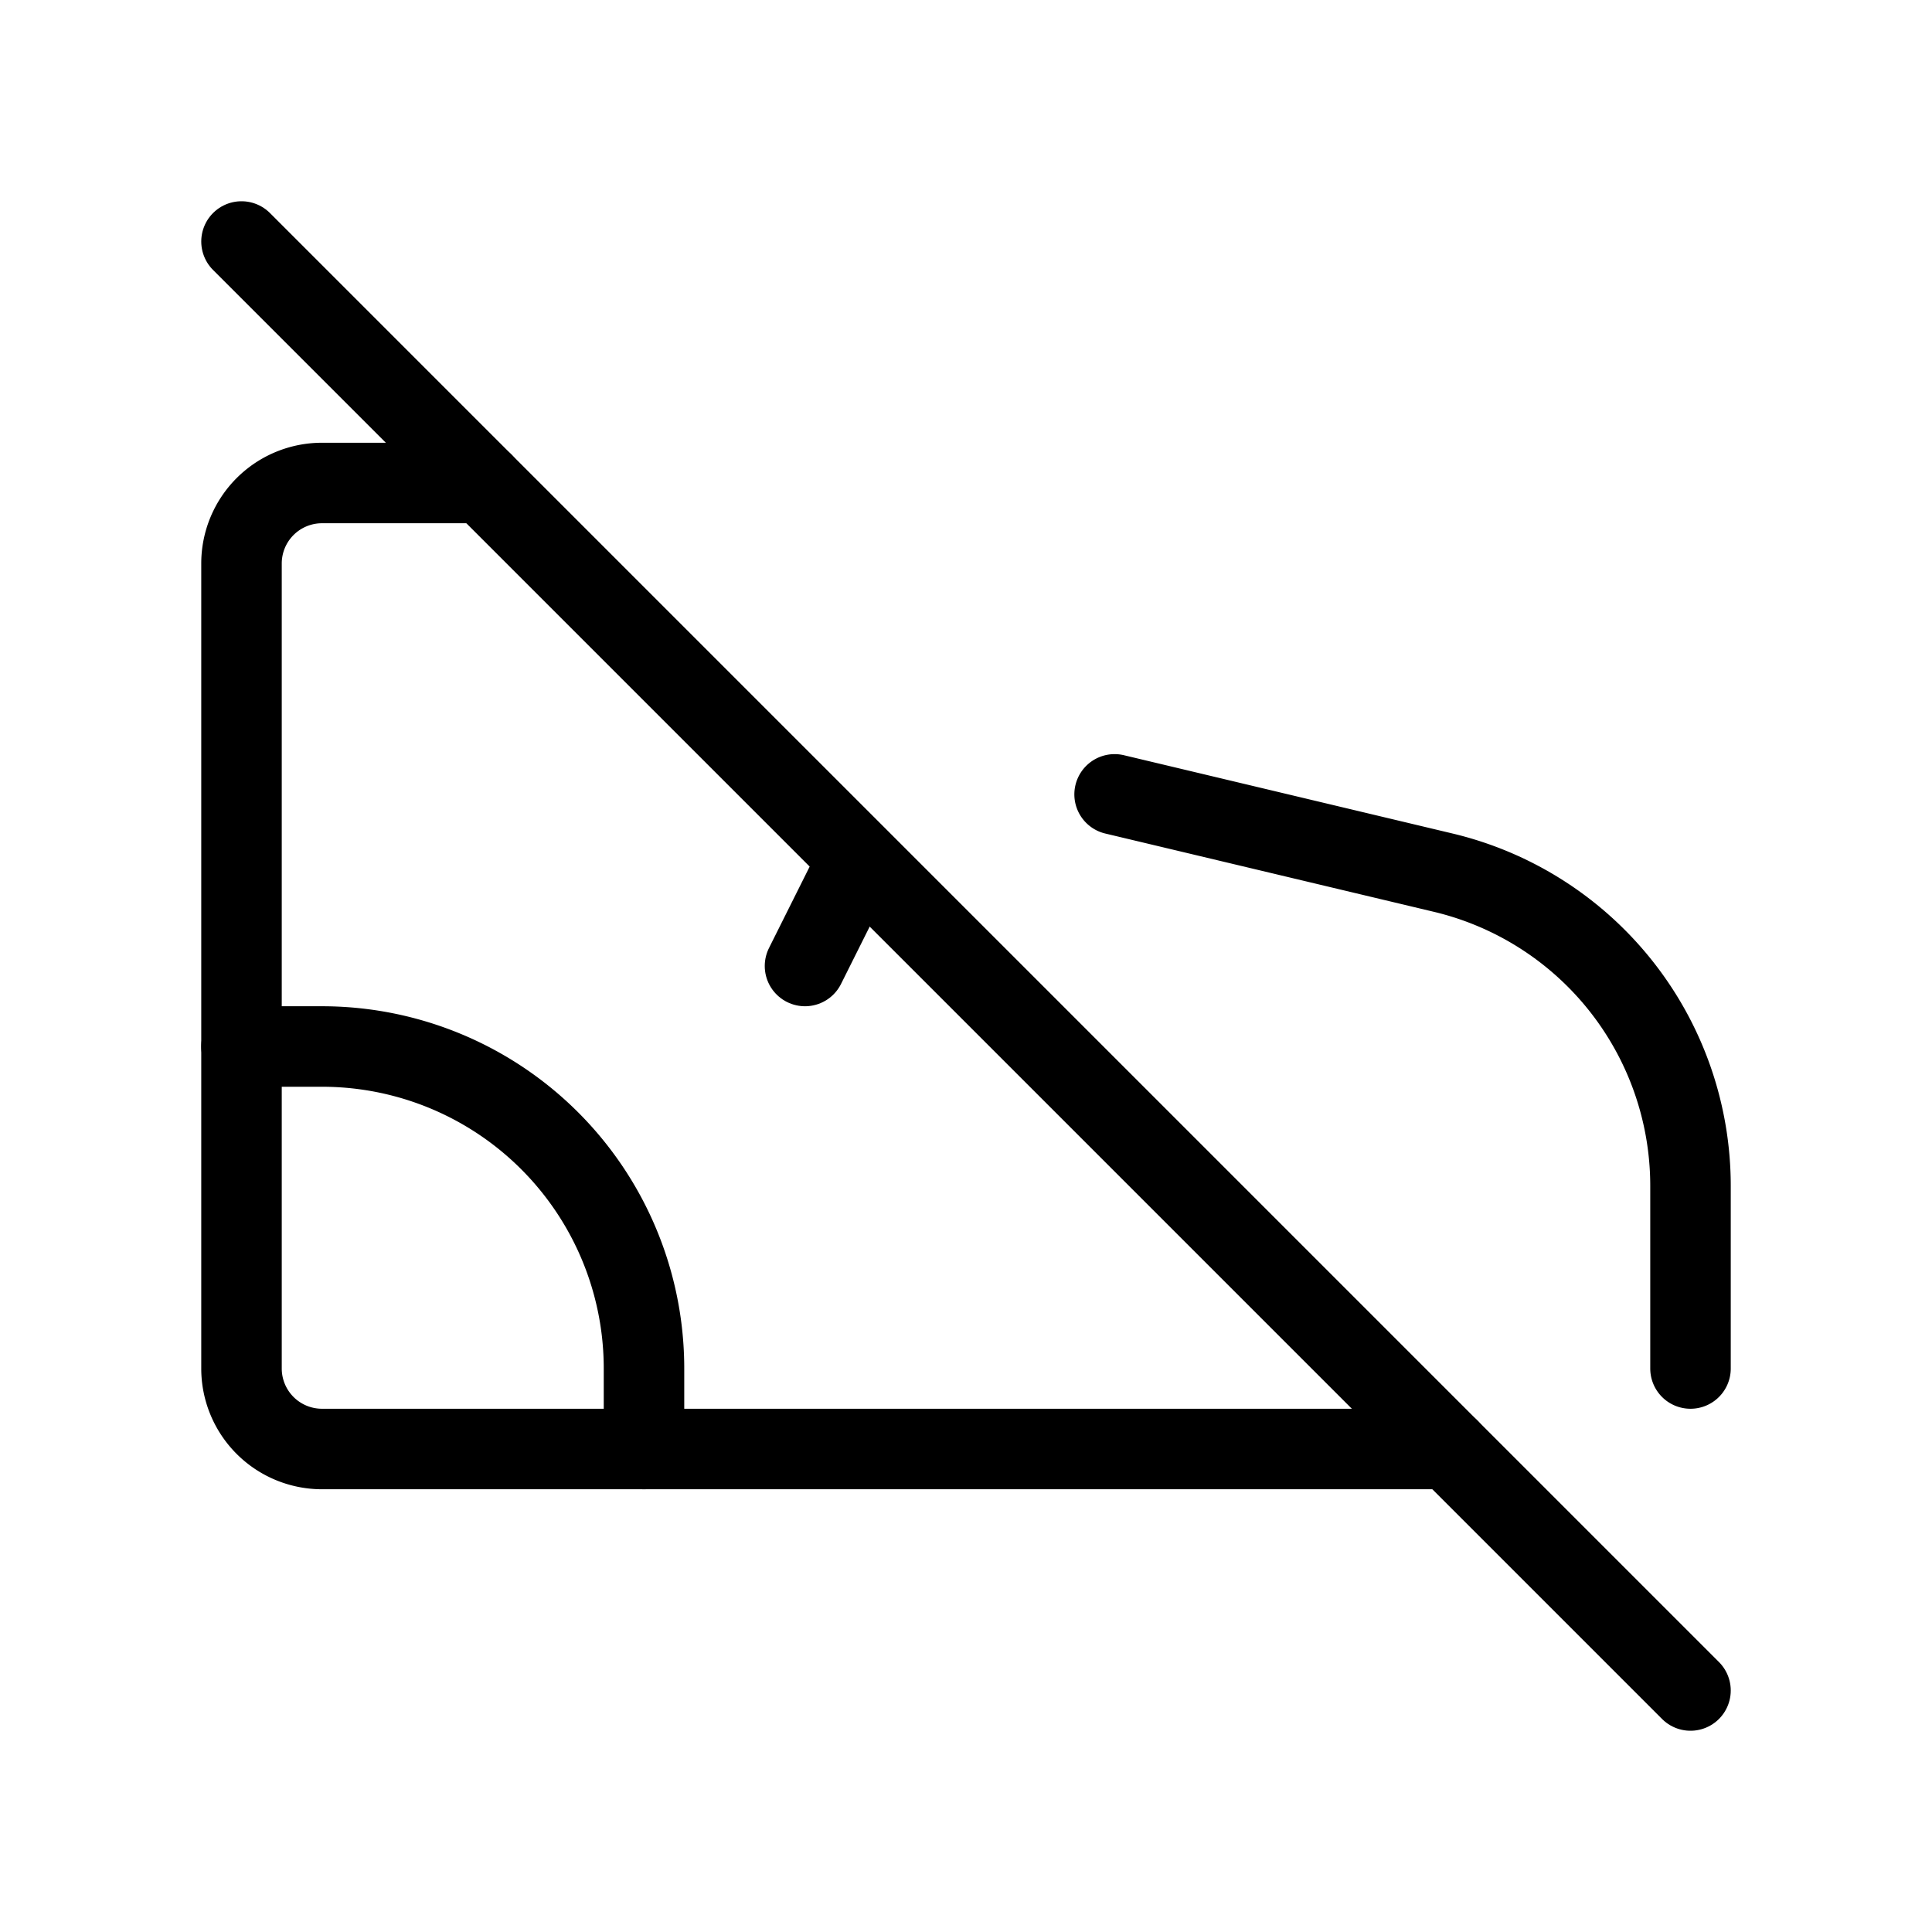 <svg xmlns="http://www.w3.org/2000/svg" viewBox="0 0 24 24" stroke-width="1" stroke="currentColor" fill="none" stroke-linecap="round" stroke-linejoin="round">
  <path stroke="none" d="M0 0h24v24H0z" fill="none"/>
  <path d="M13.846 9.868l4.08 .972a4 4 0 0 1 3.074 3.89v2.27m-3 1h-14a1 1 0 0 1 -1 -1v-10a1 1 0 0 1 1 -1h2" />
  <path d="M8 18v-1a4 4 0 0 0 -4 -4h-1" />
  <path d="M10 12l.663 -1.327" />
  <path d="M3 3l18 18" />
</svg>


